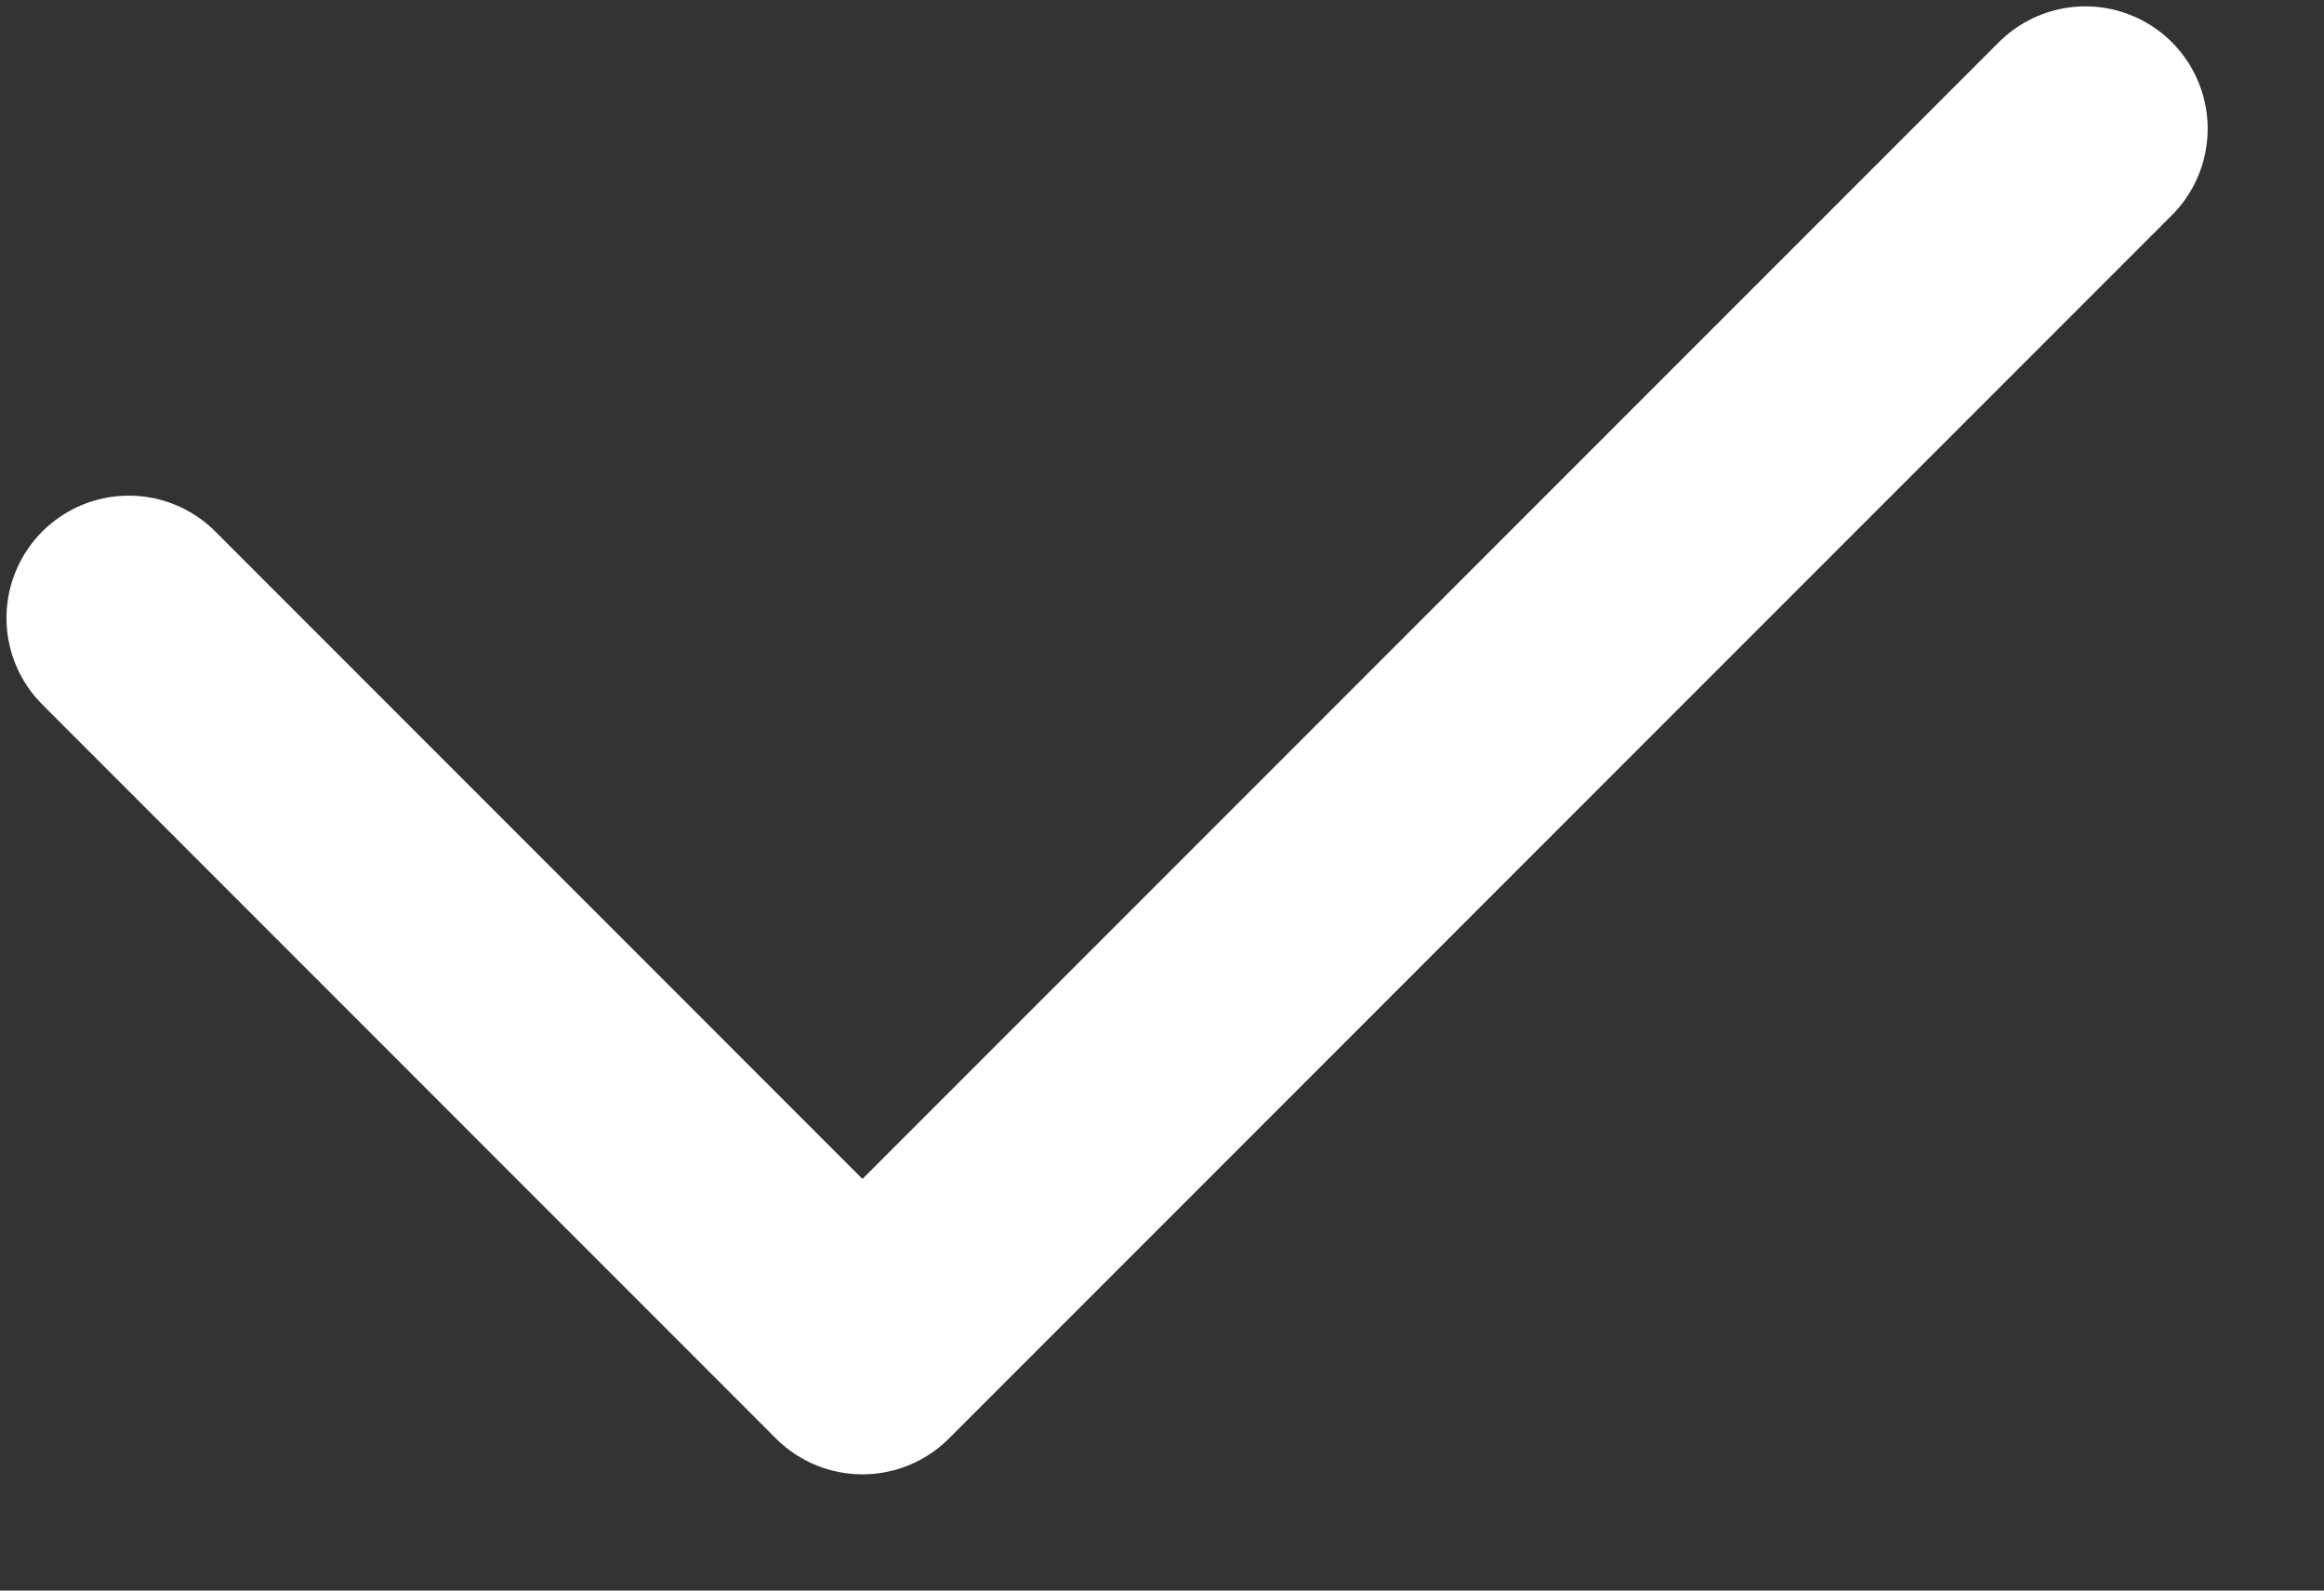 <svg width="19" height="13" viewBox="0 0 19 13" fill="none" xmlns="http://www.w3.org/2000/svg">
<rect x="0" y="0" width="19" height="13" fill="#333333" stroke="none"/>
<path d="M1.053 5.051L7.051 11.05L17.049 1.052" stroke="white" stroke-width="2" stroke-linecap="round" stroke-linejoin="round"/>
</svg>
